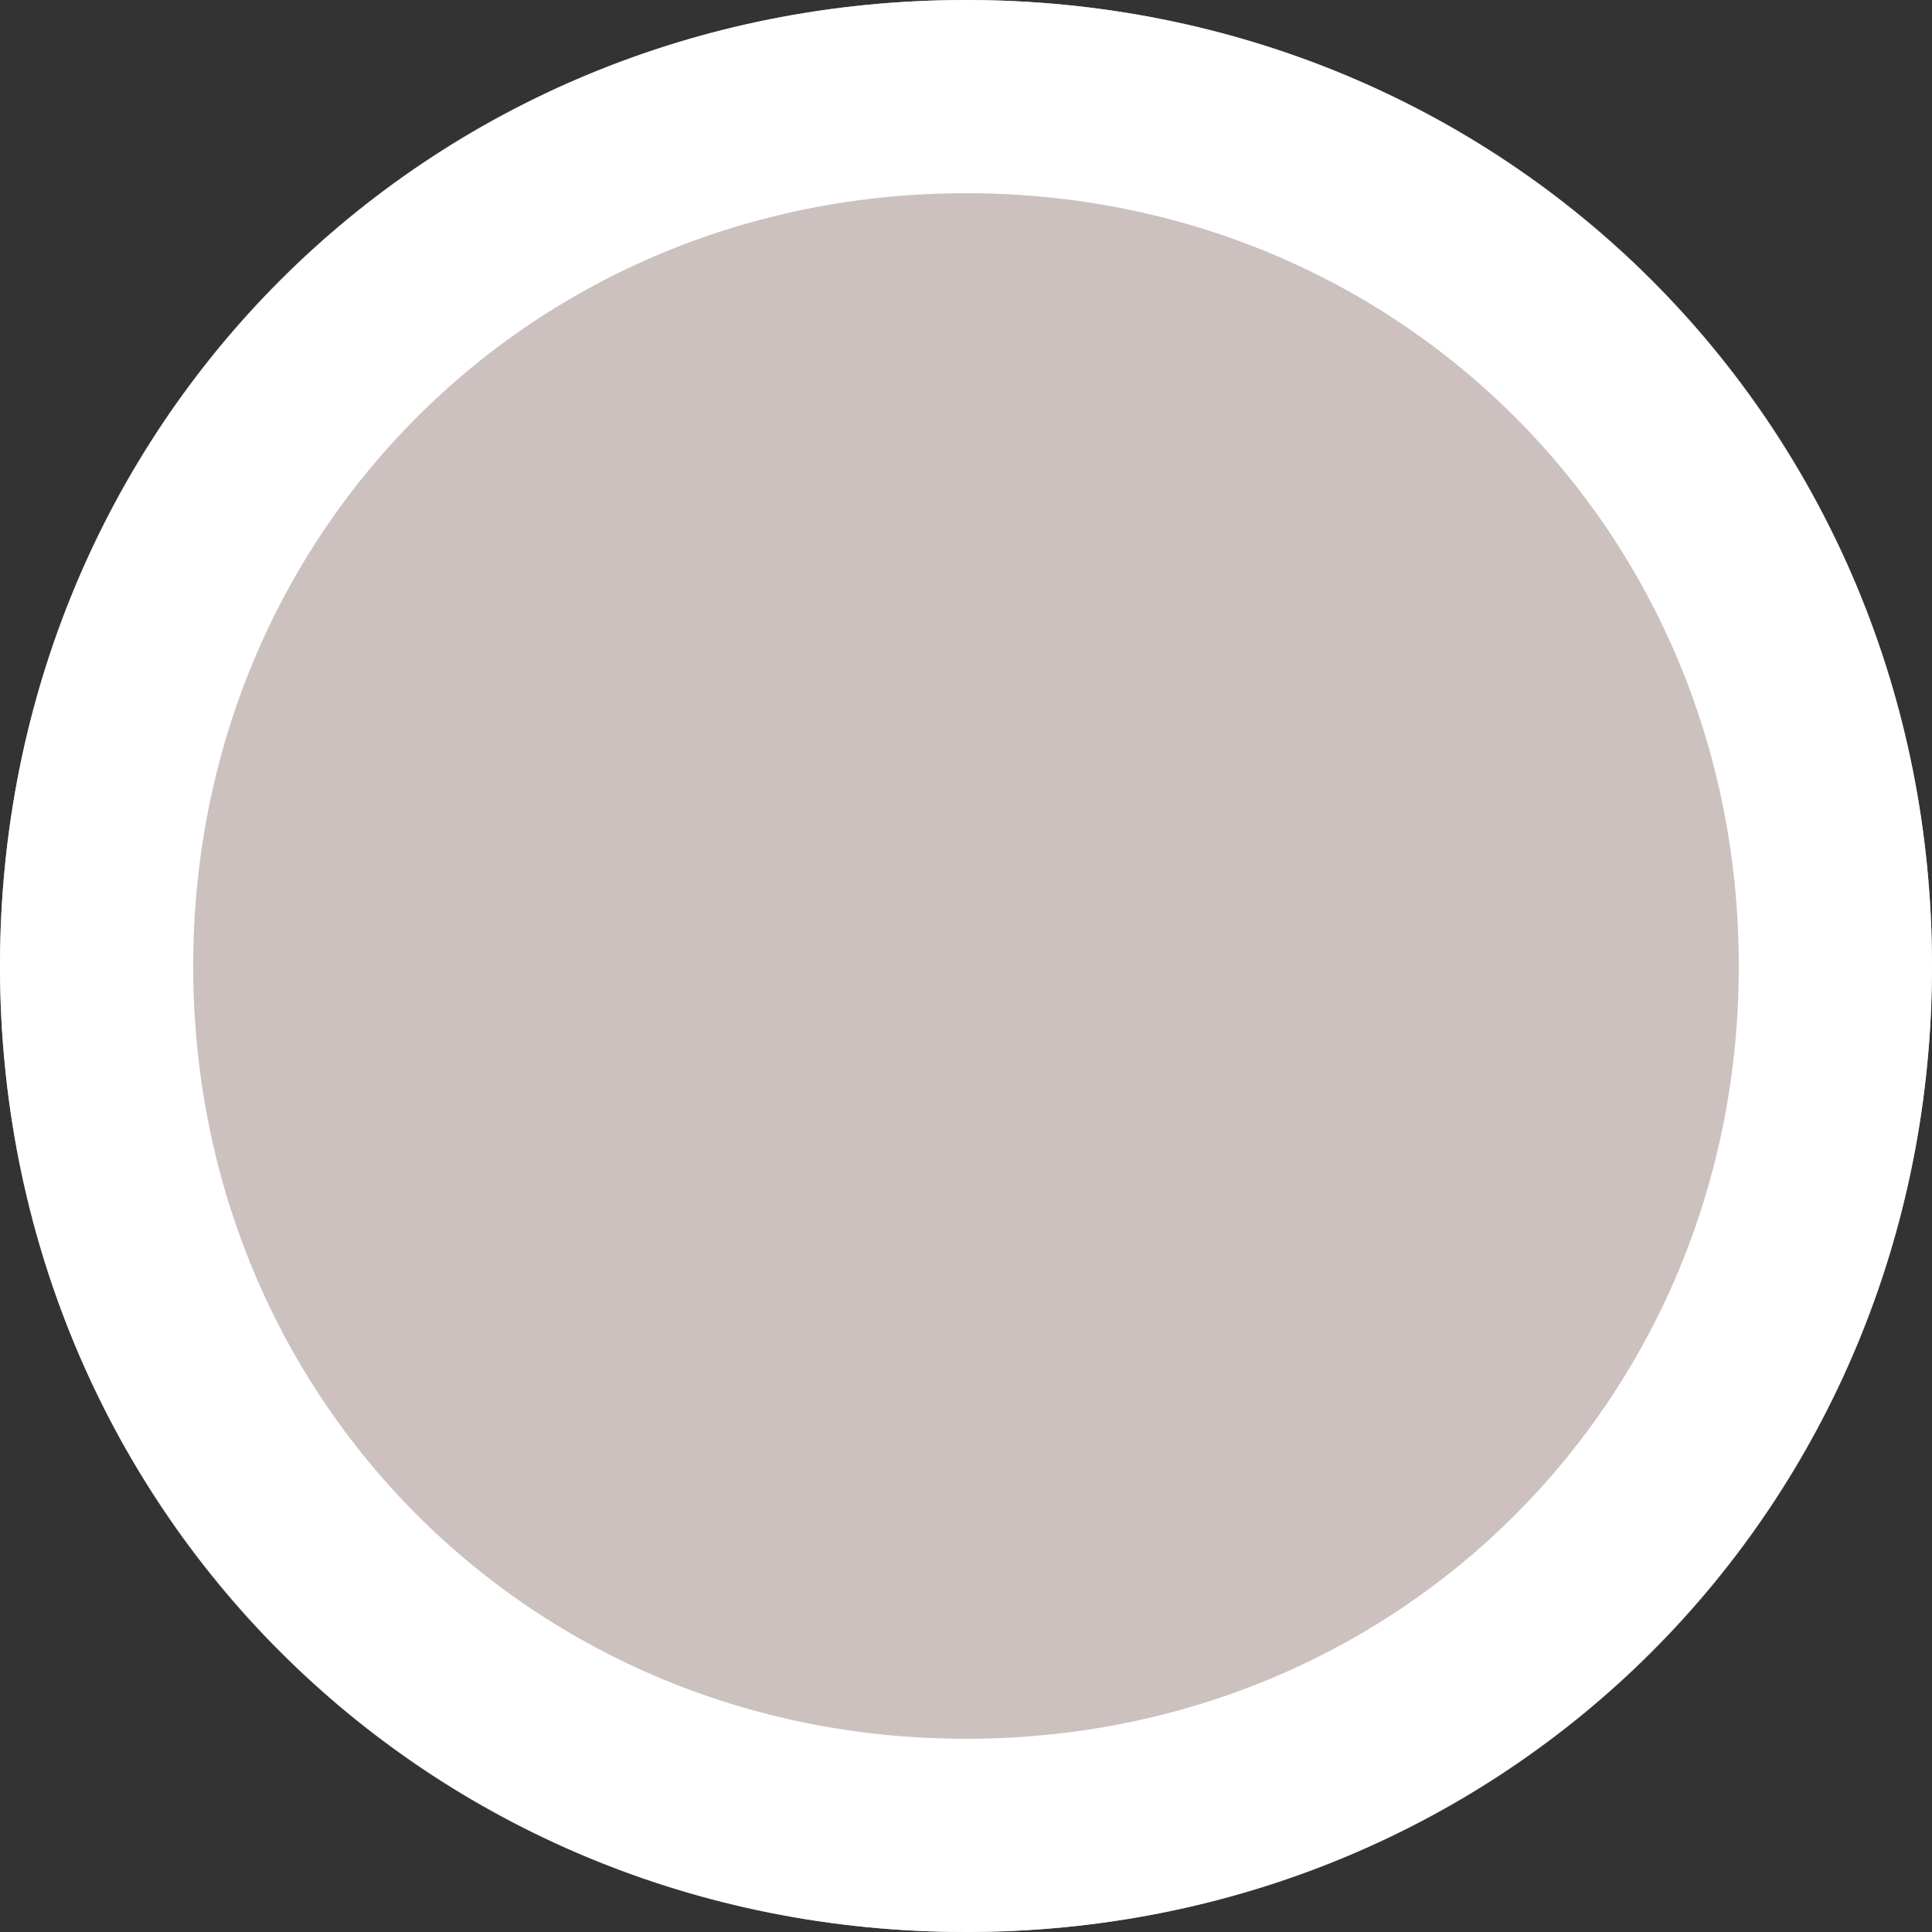 ﻿<?xml version="1.0" encoding="utf-8"?>
<svg version="1.1" xmlns:xlink="http://www.w3.org/1999/xlink" width="10px" height="10px" xmlns="http://www.w3.org/2000/svg">
  <rect width="100%" height="100%" fill="#333333" stroke="none"/>
  <g transform="matrix(1 0 0 1 -232 -529 )">
    <path d="M 237 529  C 239.8 529  242 531.2  242 534  C 242 536.8  239.8 539  237 539  C 234.2 539  232 536.8  232 534  C 232 531.2  234.2 529  237 529  Z " fill-rule="nonzero" fill="#ccc1be" stroke="none" />
    <path d="M 237 529.5  C 239.52 529.5  241.5 531.48  241.5 534  C 241.5 536.52  239.52 538.5  237 538.5  C 234.48 538.5  232.5 536.52  232.5 534  C 232.5 531.48  234.48 529.5  237 529.5  Z " stroke-width="1" stroke="#ffffff" fill="none" />
  </g>
</svg>